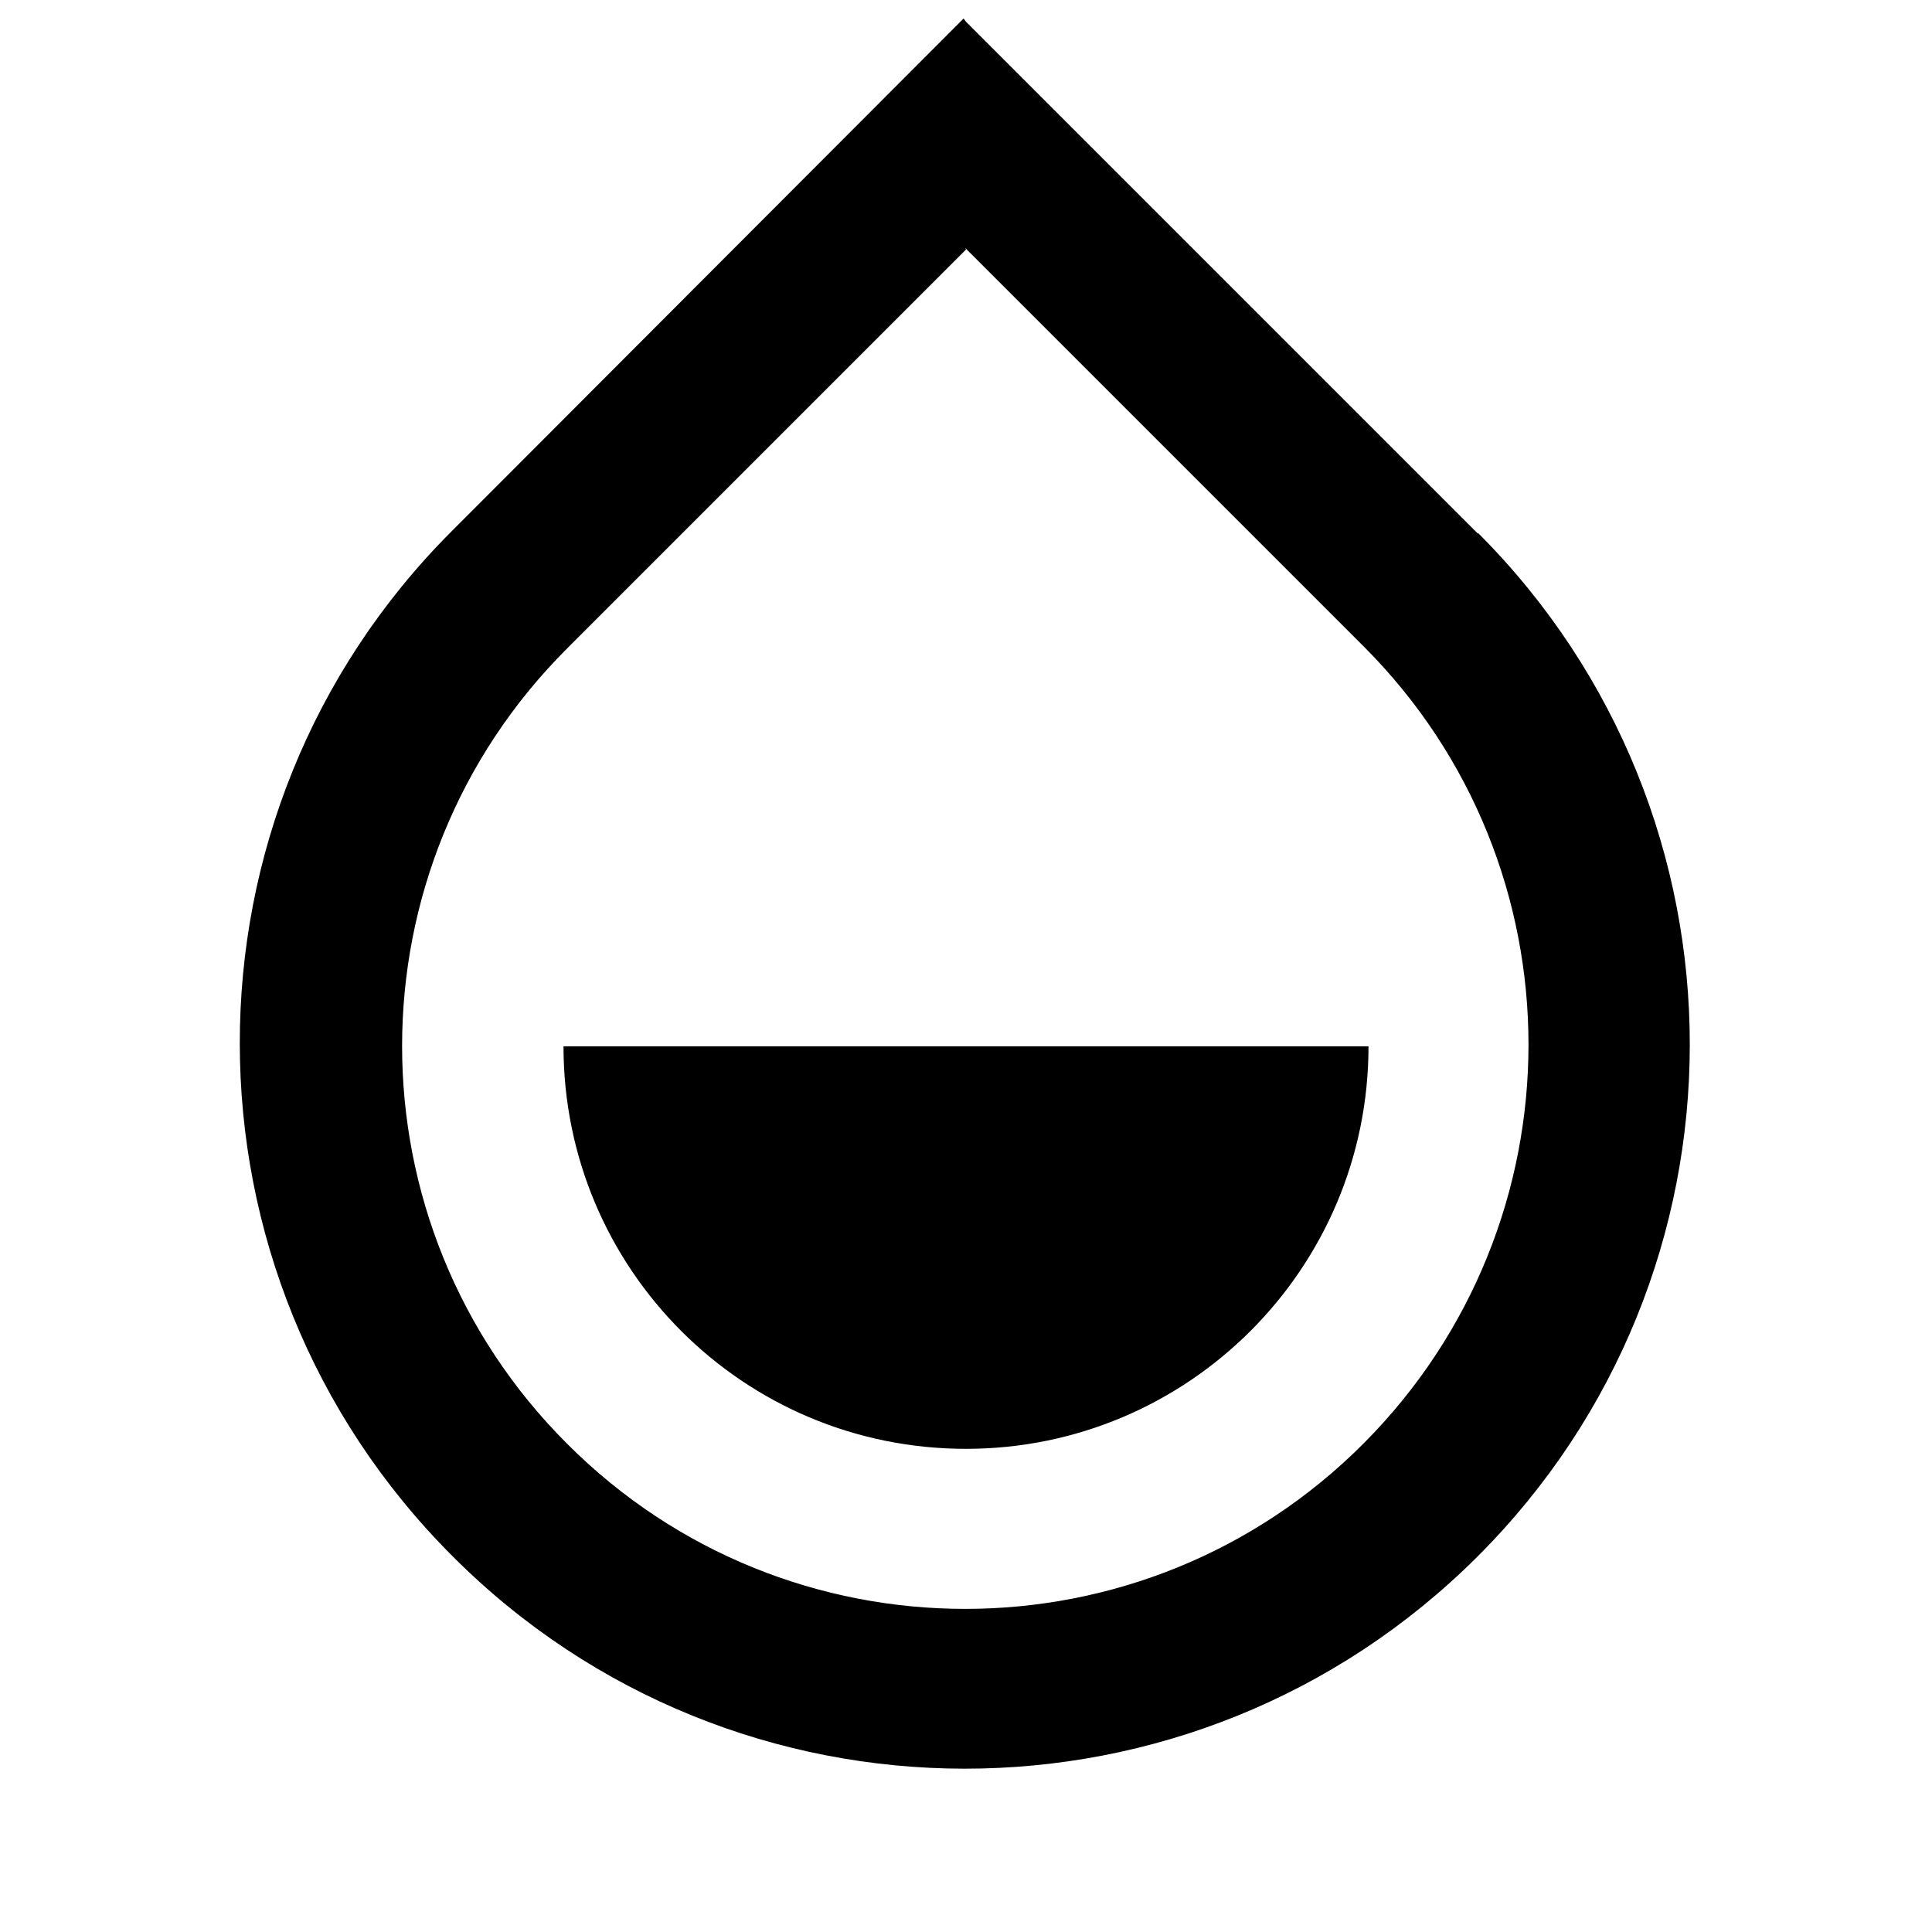 <svg viewBox="0 0 24 24" xmlns="http://www.w3.org/2000/svg"><path fill="none" d="M0 0h24v24H0Z"/><path d="M12 3.1L7.05 8.05v0c-2.74 2.73-2.74 7.16 0 9.89 2.73 2.73 7.16 2.73 9.89-.01 2.73-2.74 2.73-7.17 0-9.9l-4.95-4.95Zm0-2.83l6.36 6.36V6.62c3.51 3.51 3.51 9.21-.01 12.72 -3.52 3.51-9.22 3.51-12.73-.01C2.1 15.81 2.1 10.11 5.61 6.6L11.97.23ZM7 12.998h10v0c0 2.76-2.24 5-5 5 -2.77 0-5-2.24-5-5Z"/></svg>